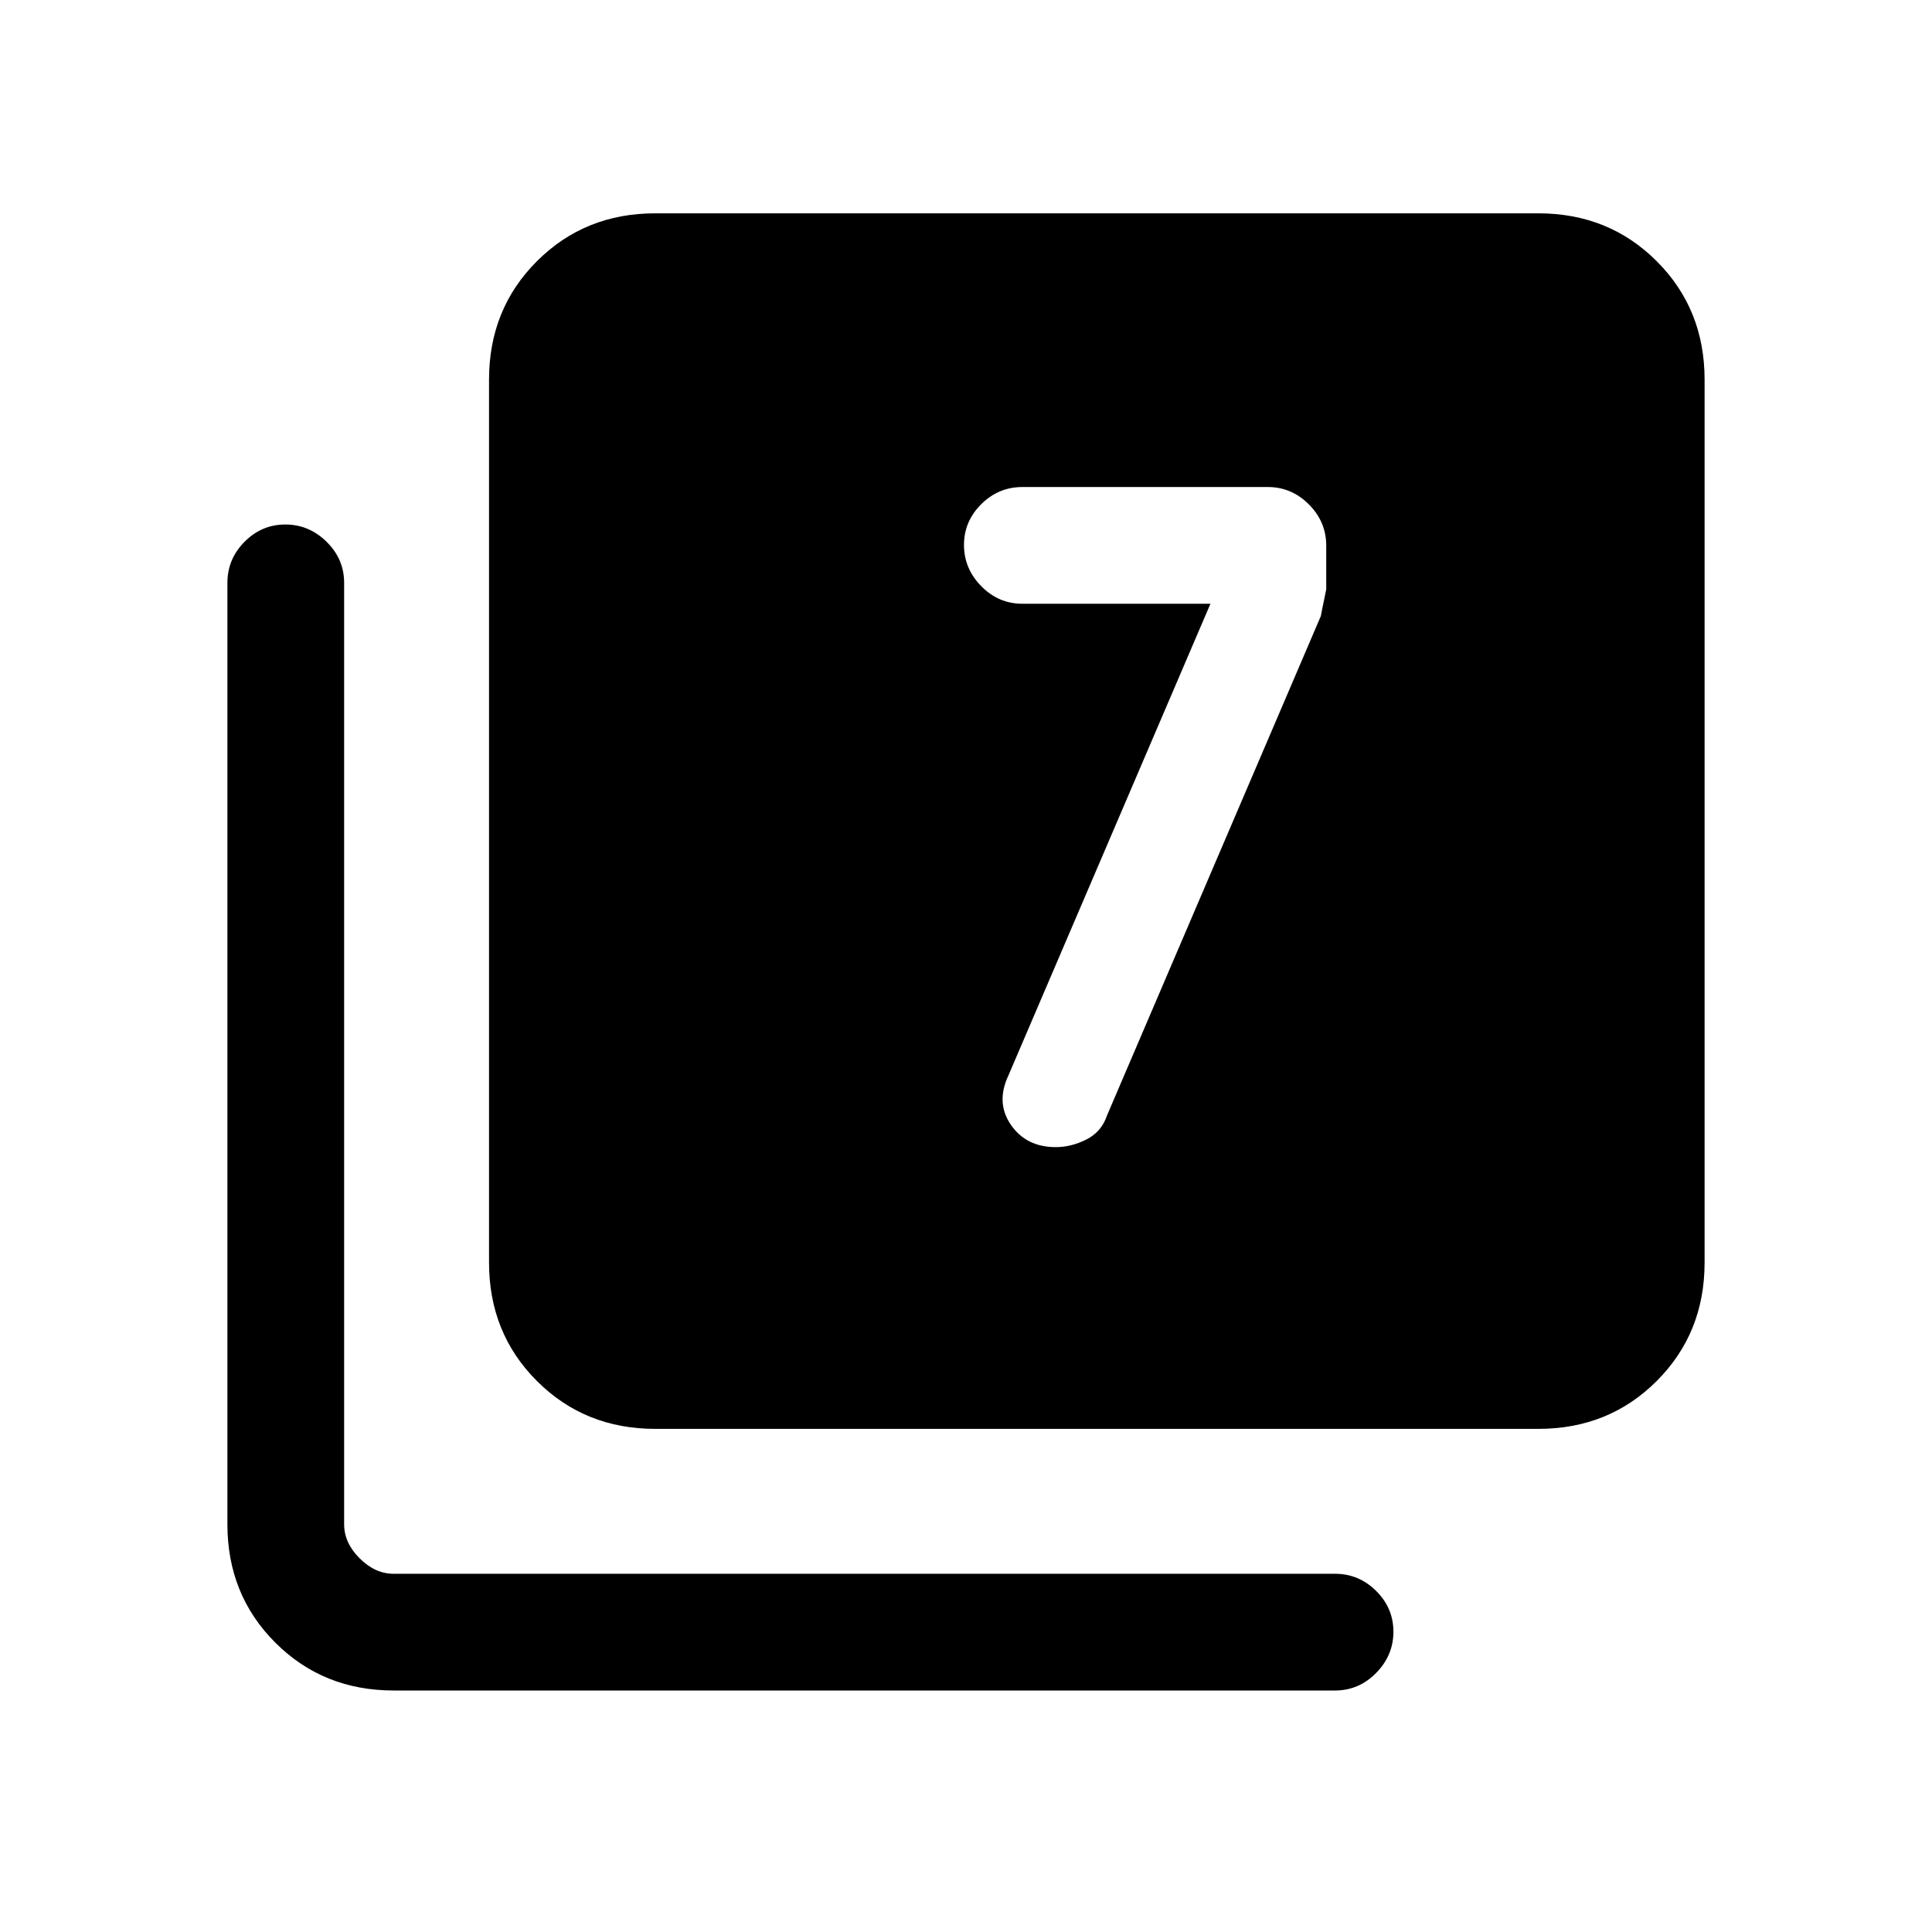 <svg xmlns="http://www.w3.org/2000/svg" height="20" viewBox="0 -960 960 960" width="20"><path d="M601.46-660 501.08-425.62q-6.39 13.54 1.26 24.58Q509.98-390 524.58-390q7.73 0 15.27-3.81 7.53-3.81 10.23-11.96l106.24-248.12q.22-1.42 2.68-13.26v-21.7q0-11.88-8.63-20.51Q641.75-718 630-718H508q-11.84 0-20.42 8.52-8.58 8.52-8.58 20.27t8.58 20.48Q496.16-660 508-660h93.46ZM325.62-250q-35.05 0-58.83-23.79Q243-297.57 243-332.62v-438.76q0-35.05 23.79-58.83Q290.57-854 325.62-854h438.76q35.05 0 58.83 23.79Q847-806.43 847-771.38v438.76q0 35.05-23.79 58.83Q799.43-250 764.38-250H325.62Zm-130 130q-35.05 0-58.83-23.79Q113-167.57 113-202.61v-467.77q0-11.84 8.52-20.42 8.52-8.58 20.27-8.58t20.48 8.58q8.73 8.58 8.73 20.42v467.77q0 9.23 7.69 16.92 7.69 7.69 16.93 7.69h467.76q11.84 0 20.42 8.52 8.58 8.52 8.58 20.27t-8.58 20.48q-8.58 8.73-20.42 8.73H195.62Z"/></svg>